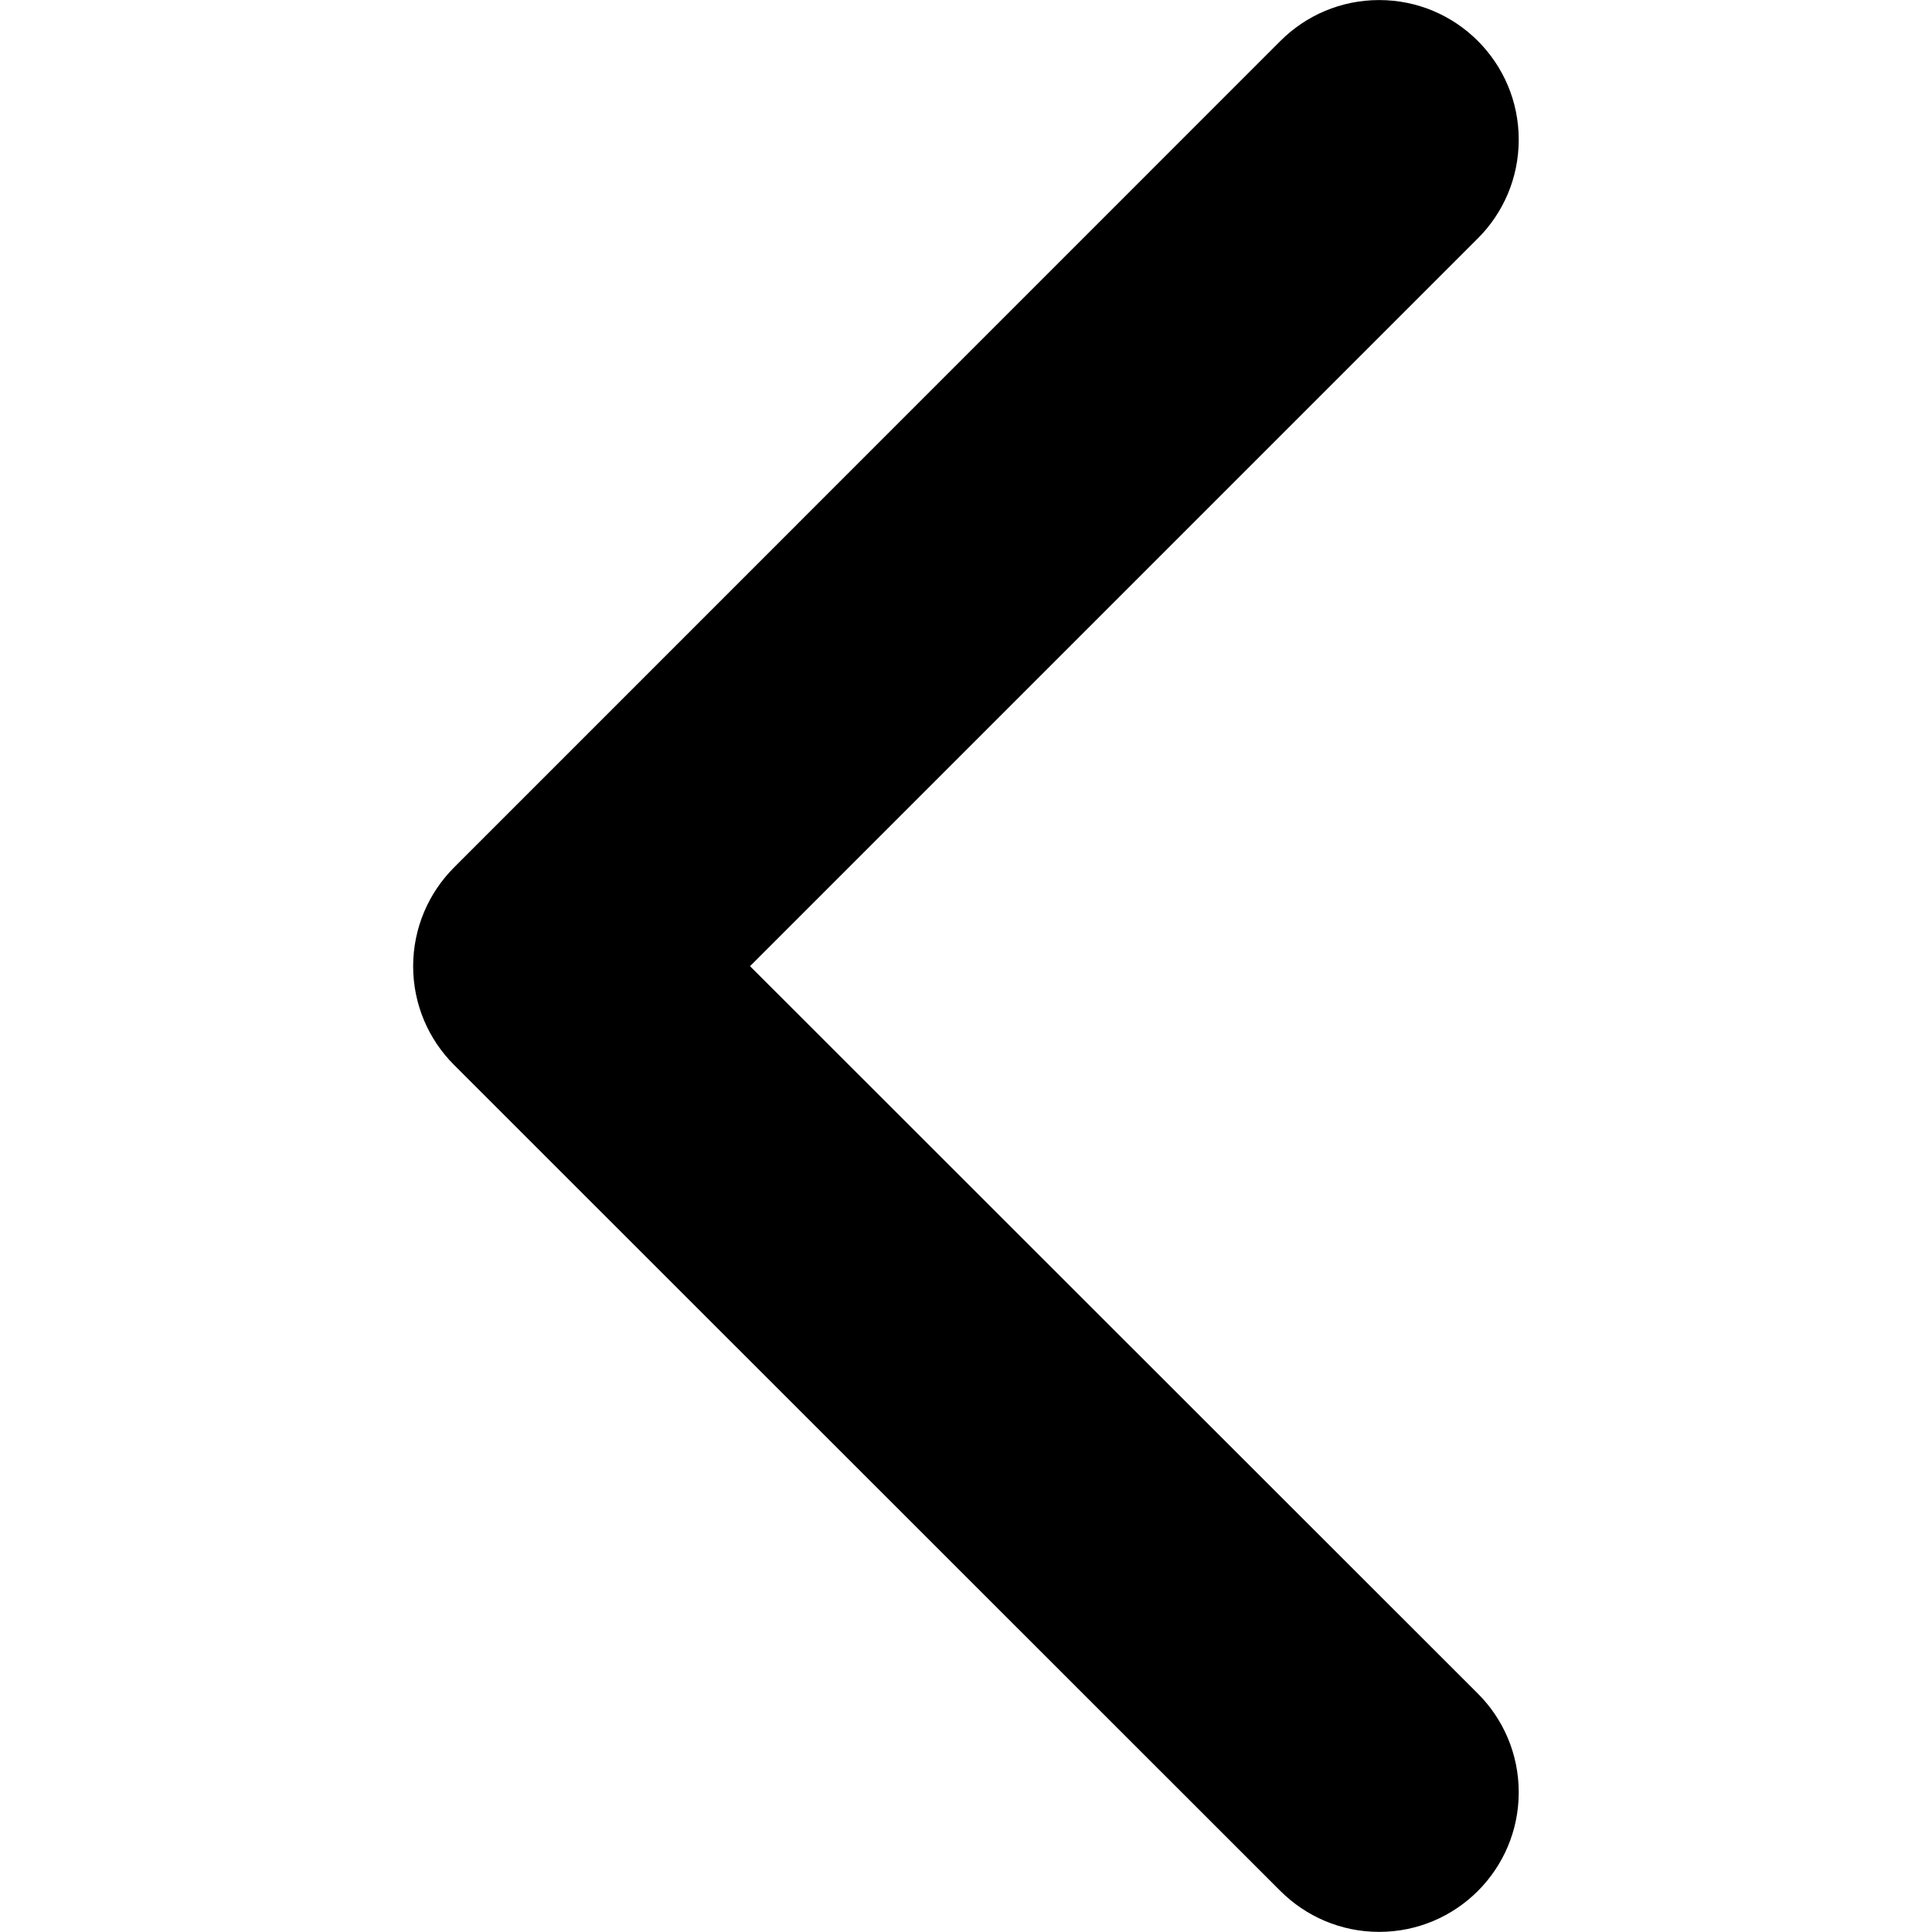 <!-- Optimised/Generated by IcoMoon.io -->
<svg version="1.1" xmlns="http://www.w3.org/2000/svg" width="32" height="32" viewBox="0 0 32 32">
<title>prev</title>
<path d="M6.843 16.004c0.001-0.639 0.259-1.217 0.677-1.636l13.69-13.692c0.418-0.417 0.995-0.675 1.633-0.675 1.277 0 2.312 1.035 2.312 2.312 0 0.638-0.258 1.216-0.676 1.634l-12.056 12.056 12.056 12.049c0.418 0.418 0.676 0.996 0.676 1.634 0 1.277-1.035 2.312-2.312 2.312-0.637 0-1.214-0.258-1.633-0.675l-13.69-13.685c-0.418-0.418-0.677-0.996-0.677-1.635 0-0 0-0.001 0-0.001v0z"></path>
</svg>
